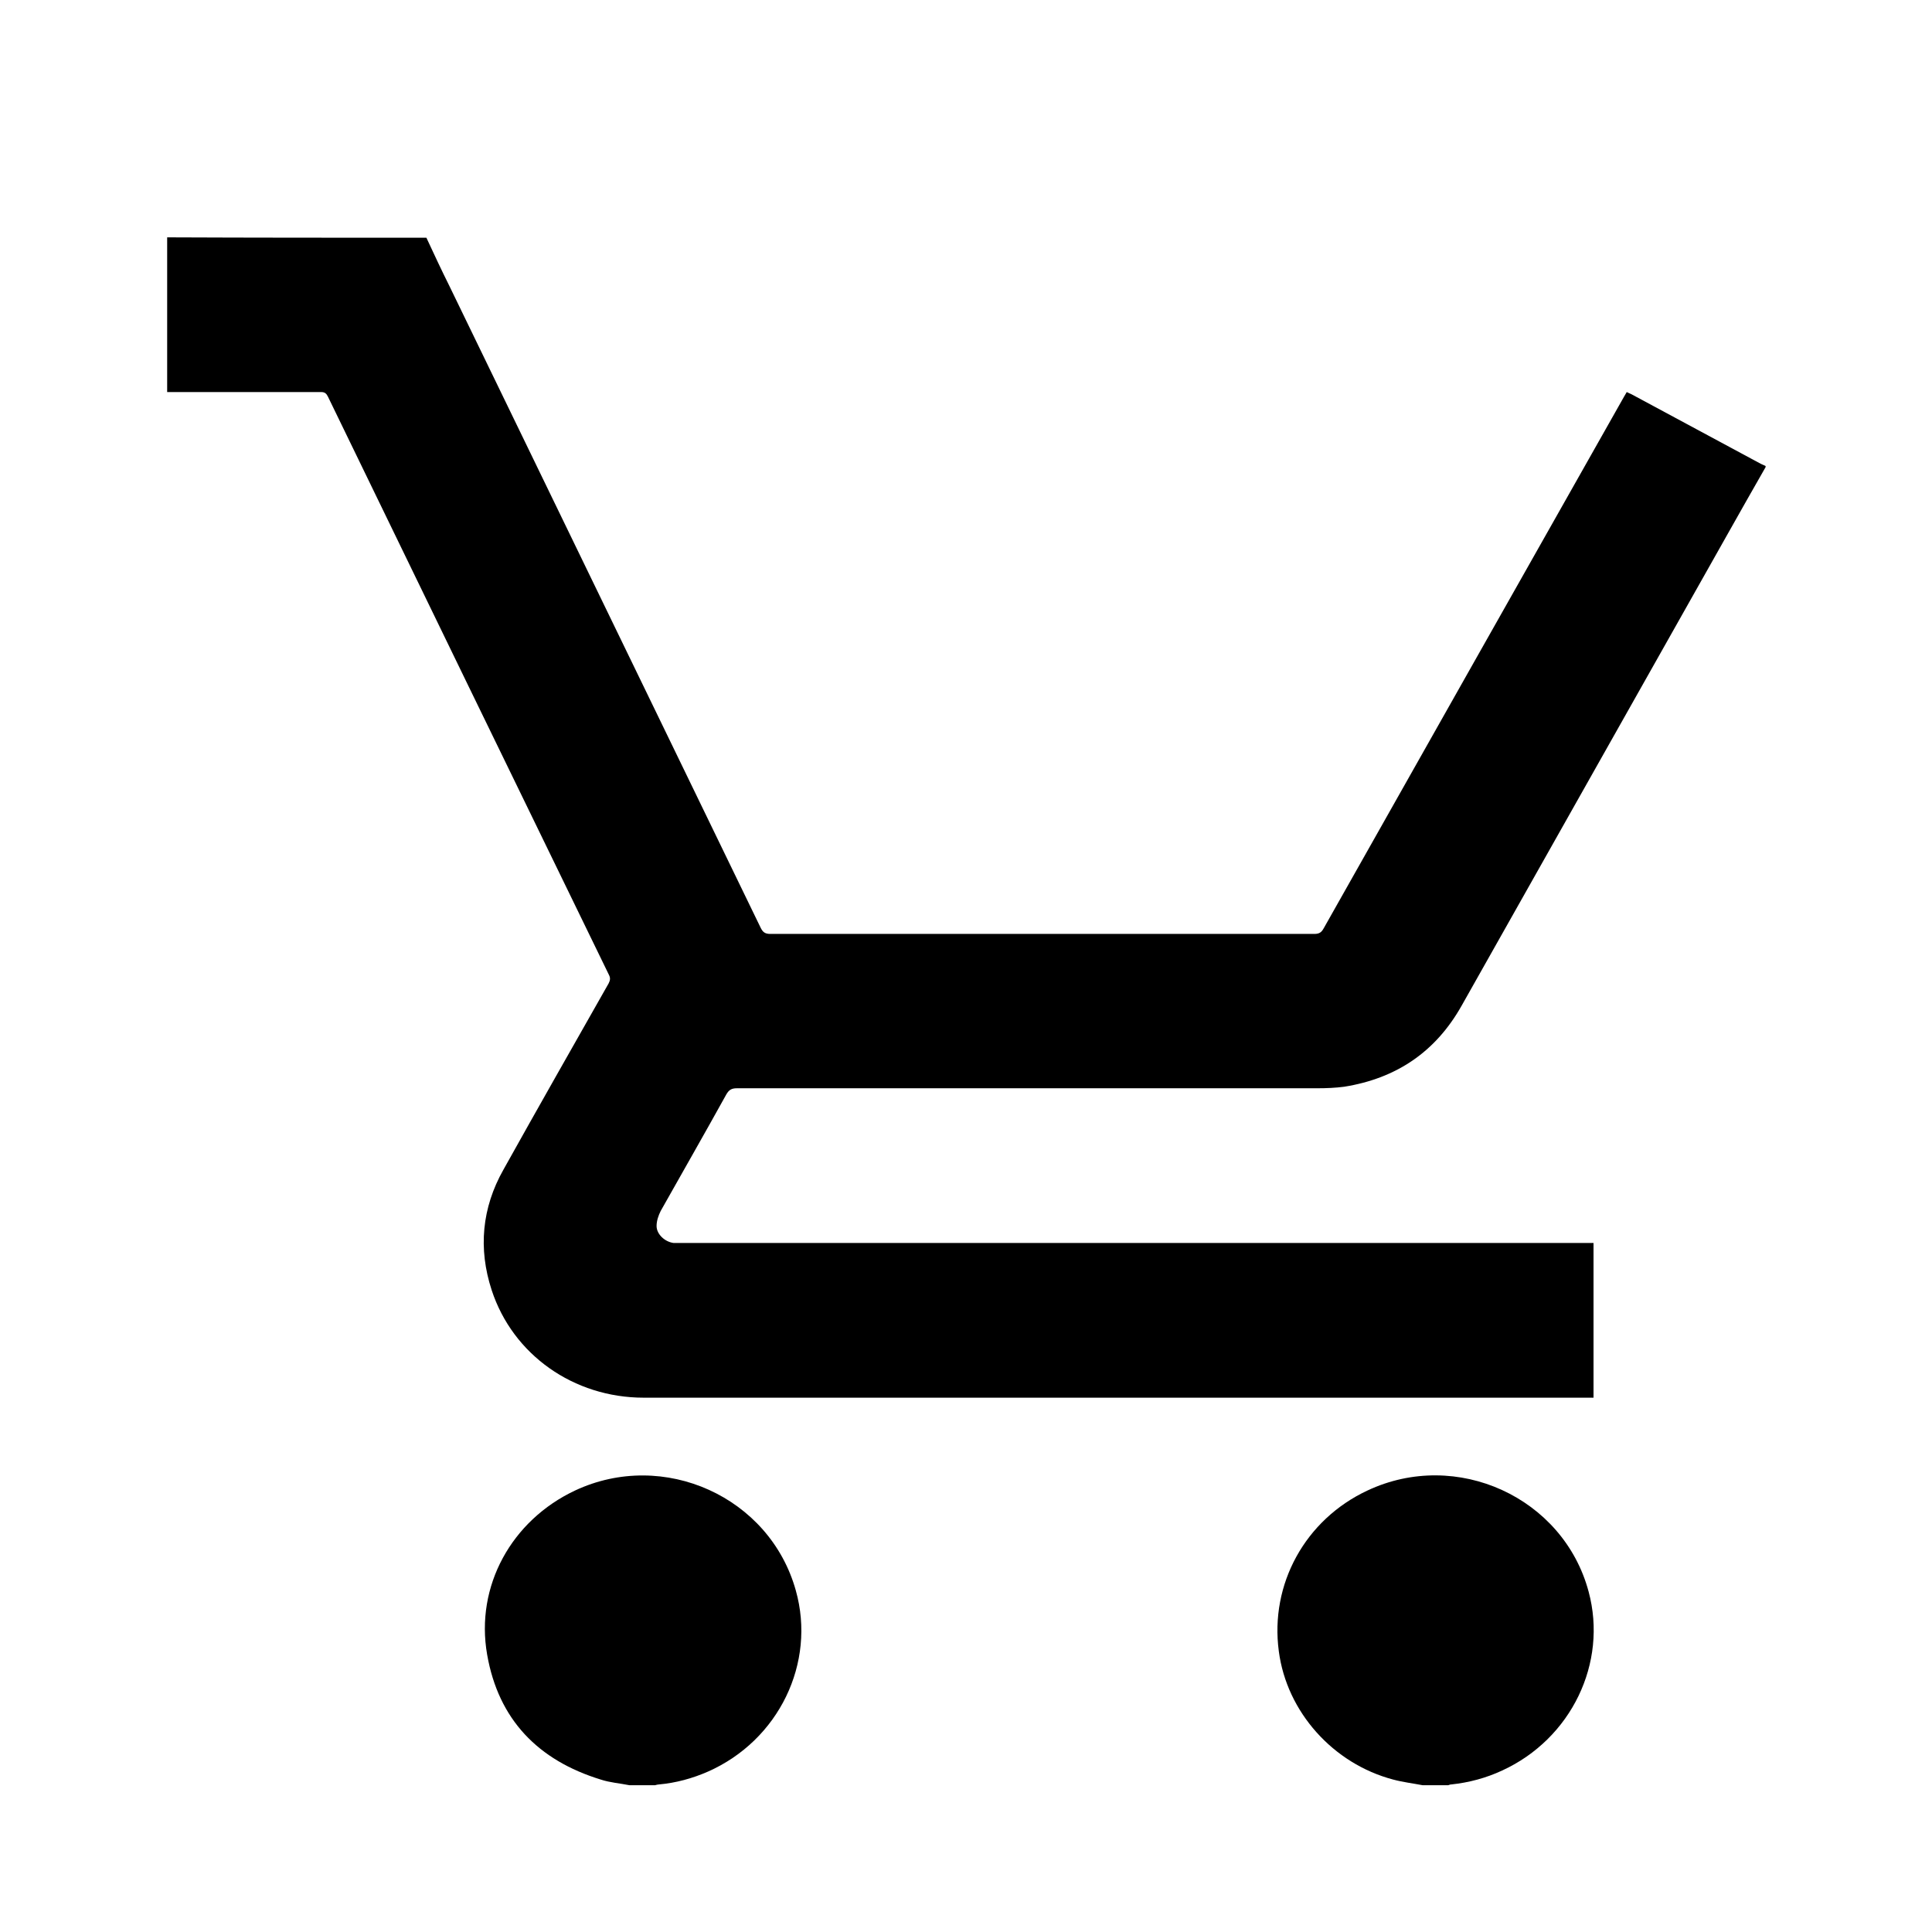 <?xml version="1.0" encoding="utf-8"?>
<svg version="1.1" id="Layer_1" xmlns="http://www.w3.org/2000/svg" xmlns:xlink="http://www.w3.org/1999/xlink" x="0px" y="0px"
	 width="512px" height="512px" viewBox="0 0 512 512" style="enable-background:new 0 0 512 512;" xml:space="preserve">
<style type="text/css">
	.st0{display:none;}
	.st1{display:inline;}
</style>
<g class="st0">
	<g class="st1">
		<path d="M256,285.1c-45.8,0.1-85.2-32.2-94.2-77.1c-1.3-8.7,4.7-16.9,13.4-18.2c0.9-0.1,1.7-0.2,2.6-0.2c7.9-0.1,14.7,5.5,16,13.3
			c7.2,34.6,41.2,56.8,75.8,49.5c24.9-5.2,44.3-24.6,49.5-49.5c1.3-7.8,8.1-13.4,16-13.3c8.8-0.1,16.1,7,16.2,15.8
			c0,0.9-0.1,1.7-0.2,2.6C342,253.2,302.1,285.6,256,285.1z"/>
		<path d="M398.4,496H113.6c-26.5,0-48-21.4-48.1-47.9c0-0.8,0-1.6,0.1-2.5l13-275.8c1.1-25.7,22.3-45.9,48-45.9h258.9
			c25.7,0,46.9,20.2,48,45.9l13,275.8c1.3,26.5-19.1,49-45.5,50.3C400,496,399.2,496,398.4,496z M126.6,156c-8.8,0-16,7.2-16,16
			l-13,275.2c-0.4,8.8,6.4,16.3,15.2,16.8c0.3,0,0.5,0,0.8,0h284.8c8.8,0,16-7.1,16-16c0-0.3,0-0.5,0-0.8l-13-275.8
			c0-8.8-7.2-16-16-16L126.6,156z"/>
		<path d="M352,140h-32v-28c0-35.3-28.7-64-64-64s-64,28.7-64,64v28h-32v-28c0-53,43-96,96-96s96,43,96,96V140z"/>
	</g>
</g>
<path class="st0" d="M287.4,175c0-8-6.5-14.5-14.5-14.5s-14.5,6.5-14.5,14.5v43.6h-43.6c-8,0-14.5,6.5-14.5,14.5
	c0,8,6.5,14.5,14.5,14.5h43.6v43.6c0,8,6.5,14.5,14.5,14.5s14.5-6.5,14.5-14.5v-43.6H331c8,0,14.5-6.5,14.5-14.5
	c0-8-6.5-14.5-14.5-14.5h-43.6V175z"/>
<path class="st0" d="M41.3,44c-8,0-14.5,6.5-14.5,14.5s6.5,14.5,14.5,14.5h32.3l11.7,46.7l43.5,232.1c1.3,6.9,7.3,11.9,14.3,11.9
	h29.1c-32.1,0-58.1,26-58.1,58.1s26,58.1,58.1,58.1s58.1-26,58.1-58.1s-26-58.1-58.1-58.1h203.5c-32.1,0-58.1,26-58.1,58.1
	s26,58.1,58.1,58.1s58.1-26,58.1-58.1s-26-58.1-58.1-58.1h29.1c7,0,13-5,14.3-11.9l43.6-232.5c1.5-7.9-3.7-15.5-11.6-17
	c-0.9-0.2-1.8-0.2-2.7-0.2H110.7L99,55c-1.6-6.5-7.4-11-14.1-11H41.3z M155.1,334.7l-38.2-203.5h313.8l-38.2,203.5H155.1z
	 M201.1,421.9c0,16.1-13,29.1-29.1,29.1s-29.1-13-29.1-29.1s13-29.1,29.1-29.1S201.1,405.8,201.1,421.9z M404.6,421.9
	c0,16.1-13,29.1-29.1,29.1s-29.1-13-29.1-29.1s13-29.1,29.1-29.1S404.6,405.8,404.6,421.9z"/>
<g>
	<path d="M113,63c2,4.3,4,8.6,6.1,12.8c27.5,56.7,55,113.4,82.5,170.1c0.6,1.2,1.2,1.6,2.6,1.6c48,0,96,0,144.1,0
		c1.3,0,1.9-0.4,2.5-1.5c26.5-47,53.1-94,79.6-140.9c0.2-0.3,0.4-0.7,0.7-1.2c0.4,0.2,0.9,0.4,1.3,0.6c11.4,6.1,22.8,12.3,34.2,18.4
		c0.4,0.2,0.9,0.4,1.3,0.6c0,0.1,0,0.2,0,0.3c-3.4,5.9-6.7,11.8-10.1,17.8c-23.5,41.7-47,83.3-70.5,125
		c-6.9,12.2-17.3,19.2-31.1,21.4c-2.3,0.3-4.7,0.4-7,0.4c-51.3,0-102.6,0-153.9,0c-1.4,0-2.1,0.4-2.8,1.6
		c-5.7,10.3-11.6,20.6-17.4,30.9c-0.6,1.2-1.1,2.6-1.1,4c0,2.2,2.2,4.2,4.5,4.5c0.7,0,1.4,0,2,0c80,0,160,0,240,0c0.6,0,1.1,0,1.8,0
		c0,13.7,0,27.3,0,41c-0.4,0-0.9,0-1.3,0c-83.5,0-166.9,0-250.4,0c-18.6,0-34.7-11.4-40.3-28.5c-3.6-11-2.6-21.8,3.1-31.9
		c9.2-16.5,18.6-33,27.9-49.4c0.4-0.8,0.5-1.4,0.1-2.2c-24.9-51.1-49.7-102.2-74.5-153.3c-0.4-0.8-0.8-1.2-1.8-1.2
		c-13.6,0-27.2,0-40.8,0c0-13.7,0-27.4,0-41C67.1,63,90.1,63,113,63z"/>
	<path d="M166.8,473.1c-2.5-0.5-5.2-0.7-7.6-1.5c-16.6-5.1-27.1-15.9-30.1-33.1c-3.2-18.2,6.5-35.6,23.3-43.5
		c23.5-11,51.6,1.7,58.5,26.5c5.4,19.2-4.5,39.7-23.3,48c-4.1,1.8-8.5,3-13,3.4c-0.3,0-0.6,0.1-1,0.2
		C171.3,473.1,169.1,473.1,166.8,473.1z"/>
	<path d="M377,473.1c-2.6-0.5-5.2-0.8-7.8-1.5c-15.9-4.2-28.2-17.9-30.3-34c-2.4-17.8,7-34.9,23.5-42.6
		c23.6-11.1,51.9,1.8,58.6,26.8c5.1,18.9-4.6,39-22.9,47.4c-4.3,2-8.8,3.2-13.5,3.7c-0.3,0-0.5,0.1-0.8,0.2
		C381.5,473.1,379.3,473.1,377,473.1z"/>
</g>
</svg>
